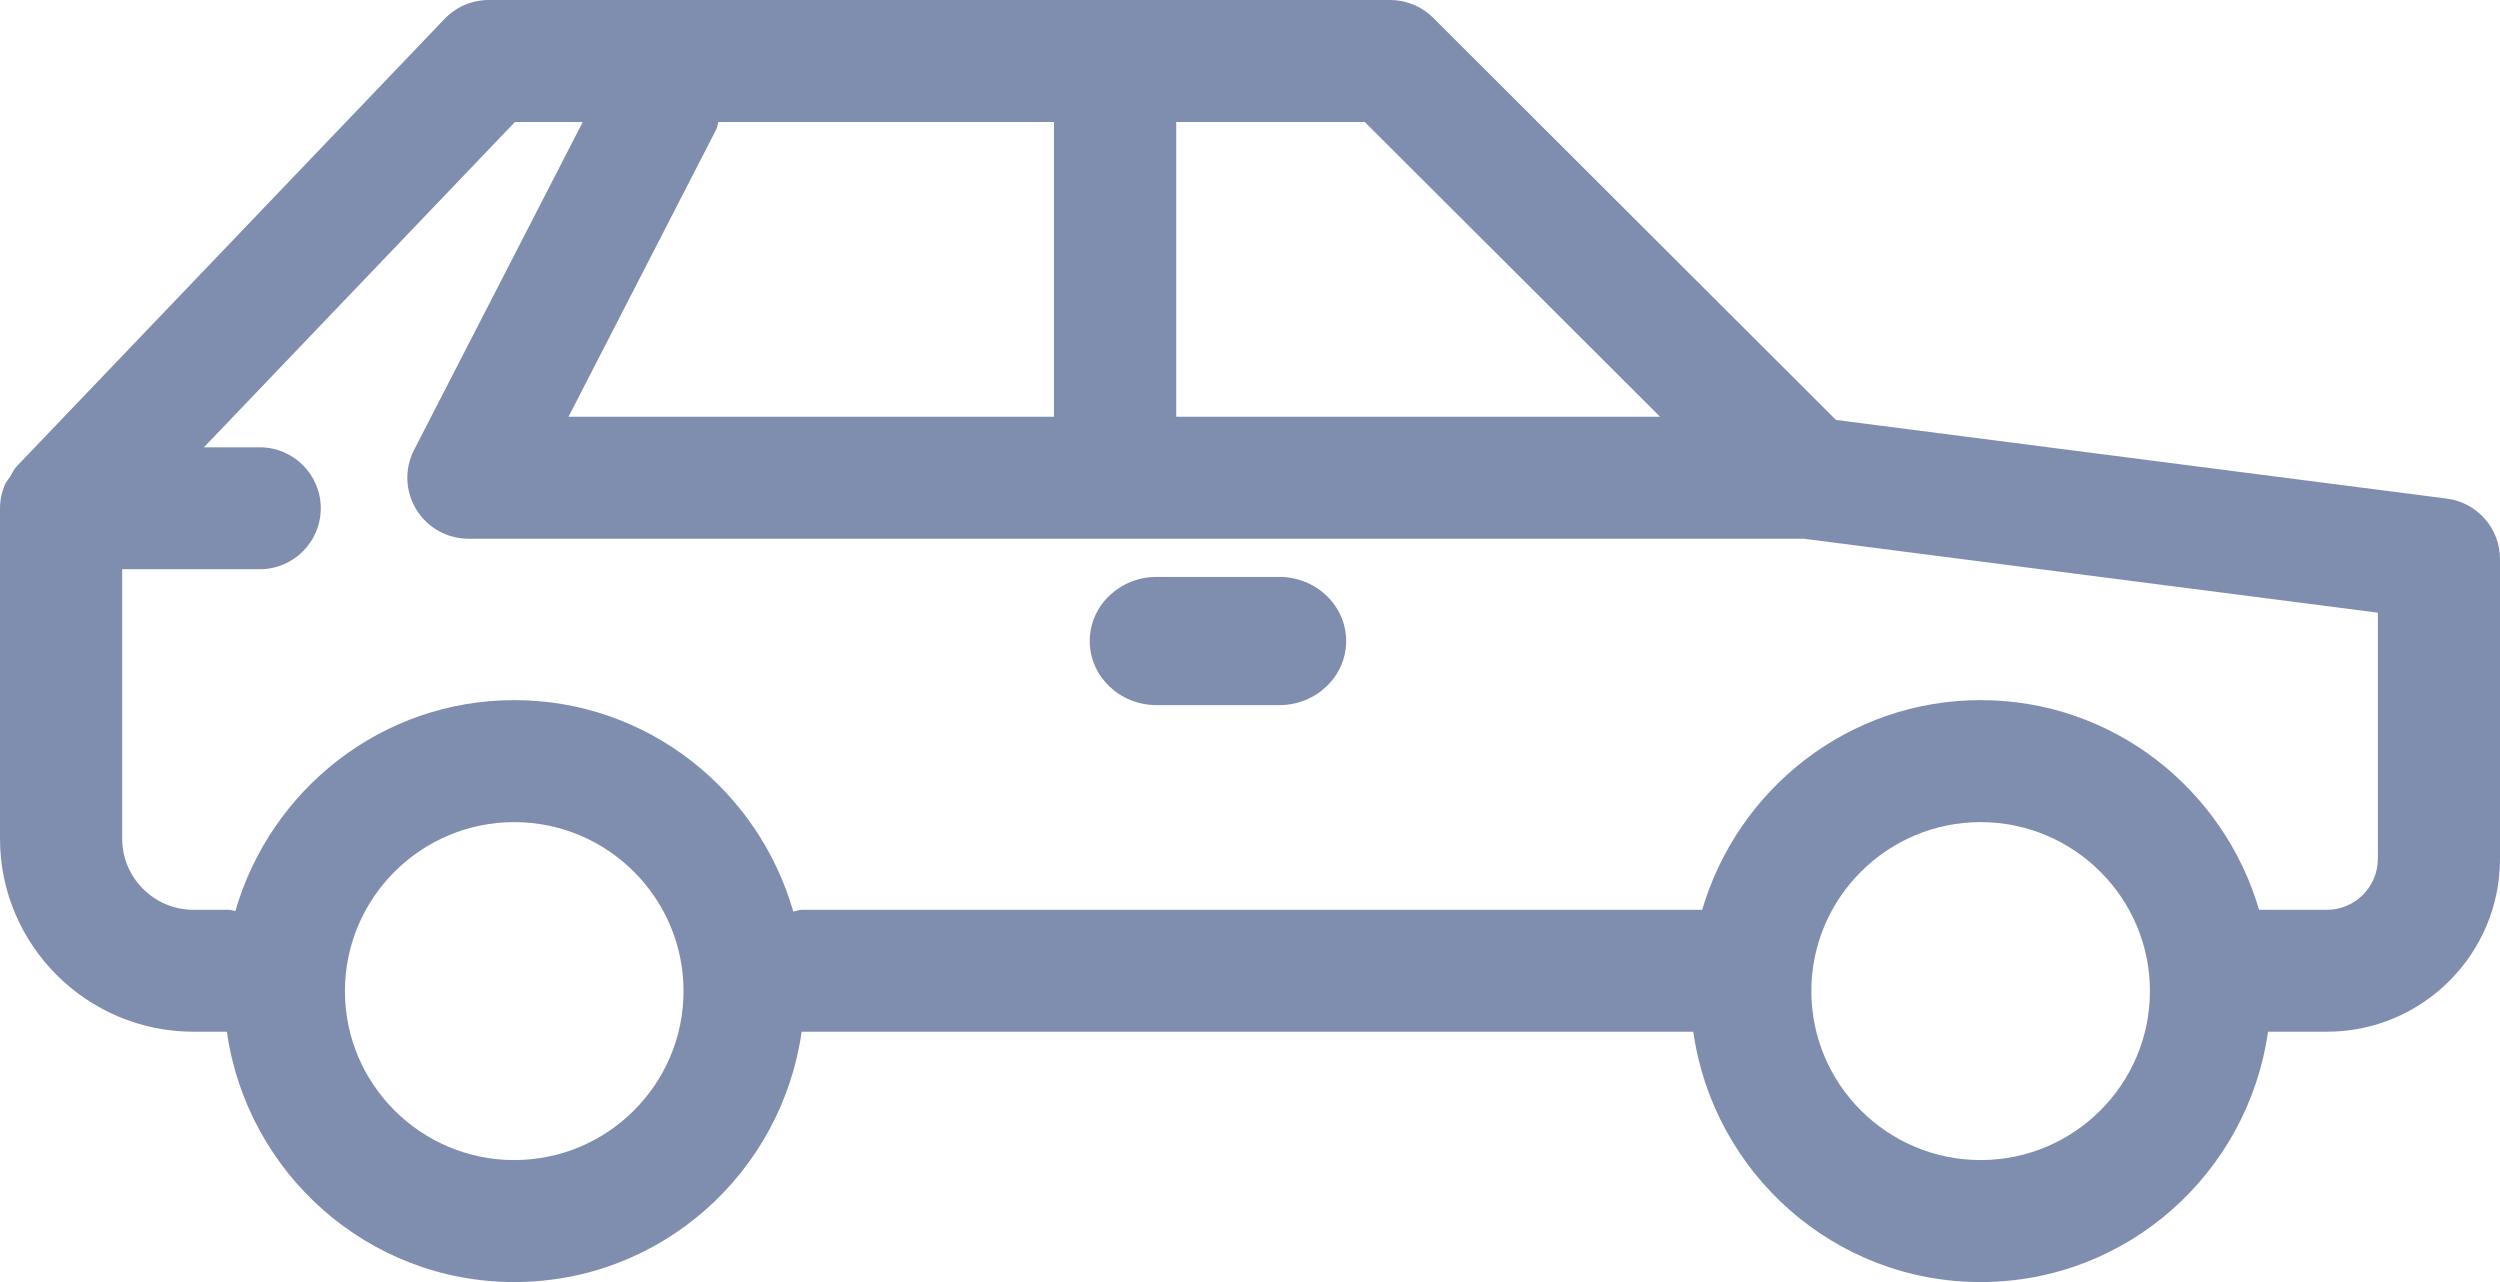 <?xml version="1.0" encoding="UTF-8"?>
<svg width="39px" height="20px" viewBox="0 0 39 20" version="1.1" xmlns="http://www.w3.org/2000/svg" xmlns:xlink="http://www.w3.org/1999/xlink">
    <!-- Generator: Sketch 58 (84663) - https://sketch.com -->
    <title>auto</title>
    <desc>Created with Sketch.</desc>
    <g id="Page-1" stroke="none" stroke-width="1" fill="none" fill-rule="evenodd" fill-opacity="0.5">
        <g id="Homepage" transform="translate(-892, -1277)" fill="#001F5F">
            <g id="auto" transform="translate(892, 1277)">
                <path d="M37.094,13.399 C37.094,13.836 36.738,14.193 36.299,14.193 L35.242,14.193 C34.688,12.309 32.962,10.922 30.898,10.922 C28.835,10.922 27.108,12.31 26.554,14.193 L12.51,14.193 C12.462,14.193 12.421,14.213 12.375,14.22 C11.83,12.323 10.096,10.922 8.023,10.922 C5.952,10.922 4.219,12.319 3.672,14.212 C3.638,14.209 3.609,14.193 3.574,14.193 L3.019,14.193 C2.405,14.193 1.906,13.695 1.906,13.082 L1.906,8.88 L4.051,8.88 C4.578,8.88 5.004,8.454 5.004,7.929 C5.004,7.403 4.578,6.978 4.051,6.978 L3.181,6.978 L8.033,1.903 L9.091,1.903 L6.46,7.018 C6.308,7.313 6.321,7.665 6.494,7.948 C6.668,8.232 6.975,8.404 7.308,8.404 L28.137,8.404 L37.095,9.558 L37.095,13.399 L37.094,13.399 Z M30.898,18.097 C29.442,18.097 28.257,16.915 28.257,15.461 C28.257,14.008 29.442,12.825 30.898,12.825 C32.354,12.825 33.539,14.008 33.539,15.461 C33.539,16.915 32.354,18.097 30.898,18.097 L30.898,18.097 Z M8.023,18.097 C6.566,18.097 5.381,16.915 5.381,15.461 C5.381,14.008 6.566,12.825 8.023,12.825 C9.478,12.825 10.663,14.008 10.663,15.461 C10.663,16.915 9.478,18.097 8.023,18.097 L8.023,18.097 Z M11.207,1.903 L16.442,1.903 L16.442,6.501 L8.869,6.501 L11.173,2.02 C11.193,1.982 11.193,1.942 11.207,1.903 L11.207,1.903 Z M25.897,6.501 L18.349,6.501 L18.349,1.903 L21.29,1.903 L25.897,6.501 Z M38.169,7.778 L28.641,6.551 L22.359,0.279 C22.18,0.1 21.938,0 21.685,0 L7.625,0 C7.365,0 7.116,0.106 6.936,0.294 L0.263,7.272 C0.219,7.318 0.194,7.377 0.161,7.431 C0.132,7.477 0.094,7.516 0.073,7.567 C0.026,7.681 0,7.803 0,7.929 L0,13.082 C0,14.743 1.355,16.095 3.019,16.095 L3.539,16.095 C3.852,18.296 5.733,20 8.023,20 C10.313,20 12.194,18.296 12.506,16.094 C12.508,16.094 12.509,16.095 12.51,16.095 L26.415,16.095 C26.728,18.296 28.609,20 30.898,20 C33.188,20 35.069,18.296 35.381,16.095 L36.299,16.095 C37.788,16.095 39,14.886 39,13.399 L39,8.721 C39,8.243 38.645,7.839 38.169,7.778 L38.169,7.778 Z" id="Fill-1"></path>
                <path d="M19.957,9 L18.043,9 C17.467,9 17,9.448 17,10 C17,10.552 17.467,11 18.043,11 L19.957,11 C20.533,11 21,10.552 21,10 C21,9.448 20.533,9 19.957,9" id="Fill-3"></path>
            </g>
        </g>
    </g>
</svg>
